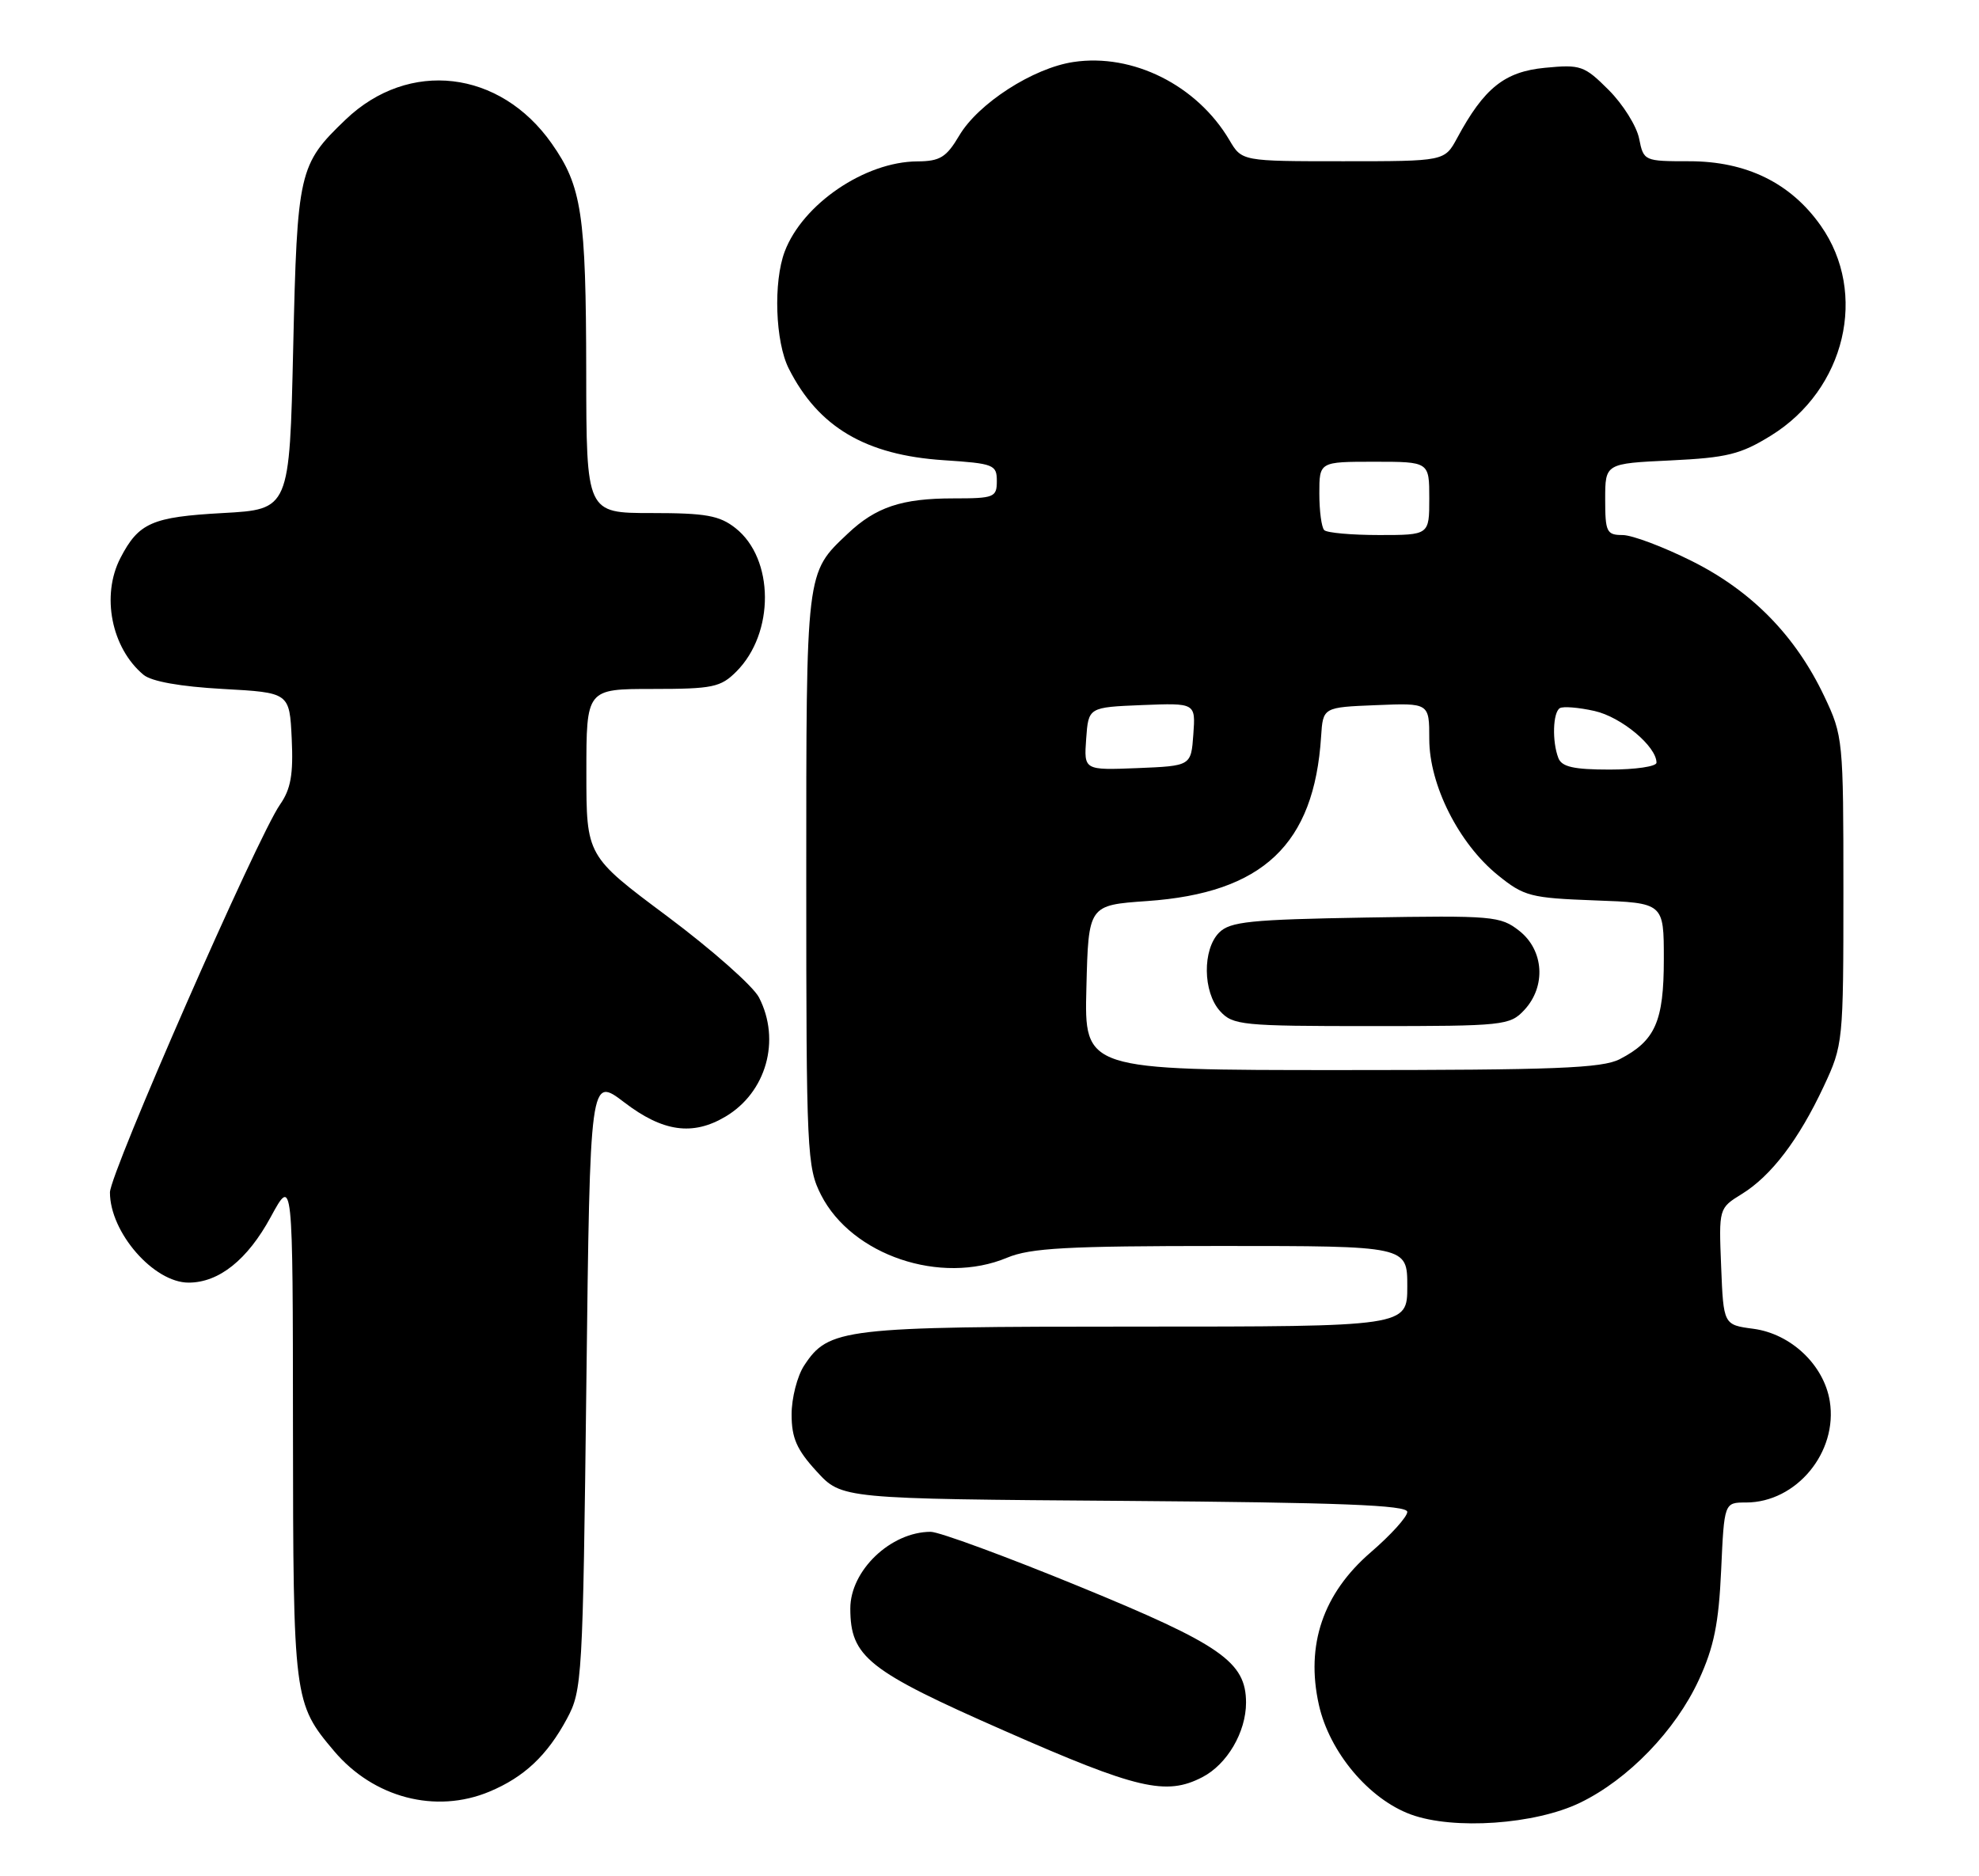 <?xml version="1.0" encoding="UTF-8" standalone="no"?>
<!DOCTYPE svg PUBLIC "-//W3C//DTD SVG 1.1//EN" "http://www.w3.org/Graphics/SVG/1.1/DTD/svg11.dtd" >
<svg xmlns="http://www.w3.org/2000/svg" xmlns:xlink="http://www.w3.org/1999/xlink" version="1.1" viewBox="0 0 270 256">
 <g >
 <path fill="currentColor"
d=" M 215.58 245.96 C 222.15 242.78 228.60 236.10 231.78 229.20 C 233.84 224.72 234.49 221.52 234.82 214.25 C 235.24 205.00 235.24 205.00 238.21 205.00 C 245.09 205.00 250.77 198.13 249.64 191.17 C 248.84 186.24 244.36 181.99 239.23 181.30 C 235.14 180.76 235.14 180.76 234.82 172.80 C 234.50 164.85 234.50 164.85 237.64 162.91 C 241.65 160.44 245.41 155.50 248.81 148.24 C 251.46 142.58 251.50 142.20 251.50 121.50 C 251.50 100.94 251.45 100.39 248.89 95.00 C 244.97 86.74 239.00 80.64 230.82 76.55 C 226.92 74.60 222.67 73.00 221.37 73.00 C 219.20 73.00 219.00 72.58 219.00 68.12 C 219.00 63.24 219.00 63.24 227.92 62.82 C 235.63 62.45 237.48 61.99 241.62 59.43 C 251.78 53.15 254.90 40.00 248.41 30.79 C 244.31 24.96 238.26 22.00 230.47 22.00 C 224.32 22.00 224.24 21.97 223.63 18.91 C 223.29 17.20 221.42 14.22 219.48 12.28 C 216.15 8.95 215.65 8.78 210.78 9.25 C 205.27 9.78 202.48 12.01 198.80 18.84 C 197.09 22.00 197.09 22.00 183.26 22.00 C 169.43 22.00 169.43 22.00 167.73 19.11 C 163.31 11.63 154.54 7.24 146.45 8.46 C 140.95 9.28 133.46 14.11 130.87 18.50 C 129.11 21.47 128.25 22.00 125.15 22.02 C 118.01 22.06 109.51 27.84 107.06 34.32 C 105.49 38.48 105.77 46.65 107.62 50.30 C 111.65 58.28 118.10 62.09 128.75 62.79 C 135.58 63.24 136.00 63.40 136.00 65.63 C 136.00 67.86 135.64 68.00 130.07 68.00 C 123.03 68.00 119.50 69.18 115.66 72.81 C 109.92 78.24 110.00 77.59 110.00 119.99 C 110.00 157.23 110.10 159.27 112.02 163.04 C 116.22 171.28 128.37 175.38 137.40 171.60 C 140.59 170.27 145.59 170.00 166.62 170.00 C 192.00 170.00 192.00 170.00 192.00 175.50 C 192.00 181.00 192.00 181.00 154.97 181.00 C 114.93 181.00 113.05 181.22 109.70 186.33 C 108.77 187.76 108.00 190.75 108.00 192.98 C 108.00 196.20 108.70 197.80 111.42 200.76 C 114.84 204.50 114.84 204.50 153.42 204.78 C 182.89 205.00 192.00 205.36 192.00 206.28 C 192.00 206.95 189.76 209.43 187.02 211.79 C 180.51 217.40 178.11 224.44 179.94 232.61 C 181.38 239.06 186.76 245.47 192.50 247.57 C 198.33 249.70 209.45 248.93 215.58 245.96 Z  M 66.77 244.45 C 71.51 242.47 74.65 239.52 77.35 234.50 C 79.43 230.64 79.52 229.09 80.00 188.67 C 80.50 146.84 80.50 146.84 85.19 150.42 C 90.44 154.43 94.50 155.00 98.96 152.36 C 104.55 149.06 106.56 141.92 103.55 136.09 C 102.75 134.54 97.12 129.57 91.05 125.03 C 80.00 116.79 80.00 116.79 80.00 105.40 C 80.00 94.00 80.00 94.00 89.05 94.00 C 97.23 94.00 98.32 93.77 100.46 91.63 C 105.71 86.38 105.65 76.23 100.34 72.05 C 98.15 70.33 96.29 70.00 88.87 70.00 C 80.00 70.00 80.00 70.00 79.98 50.75 C 79.95 29.21 79.38 25.42 75.27 19.58 C 68.21 9.53 55.77 8.08 47.16 16.31 C 40.76 22.44 40.55 23.35 40.00 47.50 C 39.50 69.50 39.50 69.50 30.40 70.00 C 20.73 70.53 18.92 71.33 16.43 76.13 C 13.78 81.25 15.20 88.42 19.58 92.07 C 20.67 92.98 24.63 93.68 30.40 94.00 C 39.50 94.50 39.50 94.50 39.80 100.78 C 40.03 105.66 39.68 107.66 38.20 109.78 C 35.11 114.21 15.00 160.08 15.00 162.69 C 15.00 168.15 20.97 175.00 25.73 175.00 C 29.87 175.00 33.76 171.89 36.93 166.06 C 39.95 160.50 39.95 160.50 39.97 194.78 C 40.00 231.84 40.07 232.39 45.56 238.89 C 50.95 245.29 59.44 247.51 66.77 244.45 Z  M 164.03 242.48 C 167.42 240.73 170.00 236.33 170.00 232.30 C 169.99 226.75 166.60 224.39 147.28 216.47 C 137.26 212.36 128.13 209.00 126.98 209.00 C 121.53 209.00 116.00 214.28 116.01 219.47 C 116.02 226.07 118.39 227.95 137.07 236.16 C 155.15 244.12 159.09 245.04 164.03 242.48 Z  M 148.22 134.75 C 148.50 123.50 148.50 123.50 156.50 122.94 C 172.30 121.84 179.30 115.22 180.24 100.50 C 180.50 96.50 180.50 96.50 187.75 96.21 C 195.00 95.91 195.00 95.91 195.00 100.84 C 195.00 107.10 199.03 115.09 204.34 119.39 C 207.93 122.30 208.80 122.52 217.59 122.85 C 227.00 123.19 227.00 123.19 227.00 130.87 C 227.00 139.36 225.84 142.00 220.99 144.51 C 218.59 145.75 212.19 146.00 183.02 146.00 C 147.93 146.00 147.93 146.00 148.22 134.75 Z  M 207.96 137.81 C 210.96 134.59 210.65 129.66 207.29 127.01 C 204.71 124.98 203.69 124.90 186.32 125.19 C 170.59 125.46 167.83 125.74 166.33 127.24 C 164.04 129.54 164.10 135.35 166.45 137.95 C 168.20 139.88 169.43 140.00 187.12 140.00 C 205.17 140.00 206.00 139.91 207.96 137.81 Z  M 148.19 100.80 C 148.50 96.50 148.50 96.50 155.81 96.20 C 163.12 95.91 163.12 95.91 162.81 100.20 C 162.50 104.50 162.50 104.50 155.19 104.80 C 147.88 105.09 147.88 105.09 148.19 100.80 Z  M 212.61 103.42 C 211.74 101.16 211.86 97.21 212.81 96.62 C 213.25 96.35 215.39 96.52 217.56 97.01 C 221.20 97.83 226.00 101.83 226.00 104.06 C 226.00 104.58 223.12 105.00 219.61 105.00 C 214.70 105.00 213.07 104.63 212.61 103.42 Z  M 180.67 72.33 C 180.30 71.97 180.00 69.72 180.00 67.33 C 180.00 63.00 180.00 63.00 187.50 63.00 C 195.00 63.00 195.00 63.00 195.00 68.00 C 195.00 73.00 195.00 73.00 188.17 73.00 C 184.41 73.00 181.03 72.70 180.67 72.33 Z "/>
</g>
</svg>